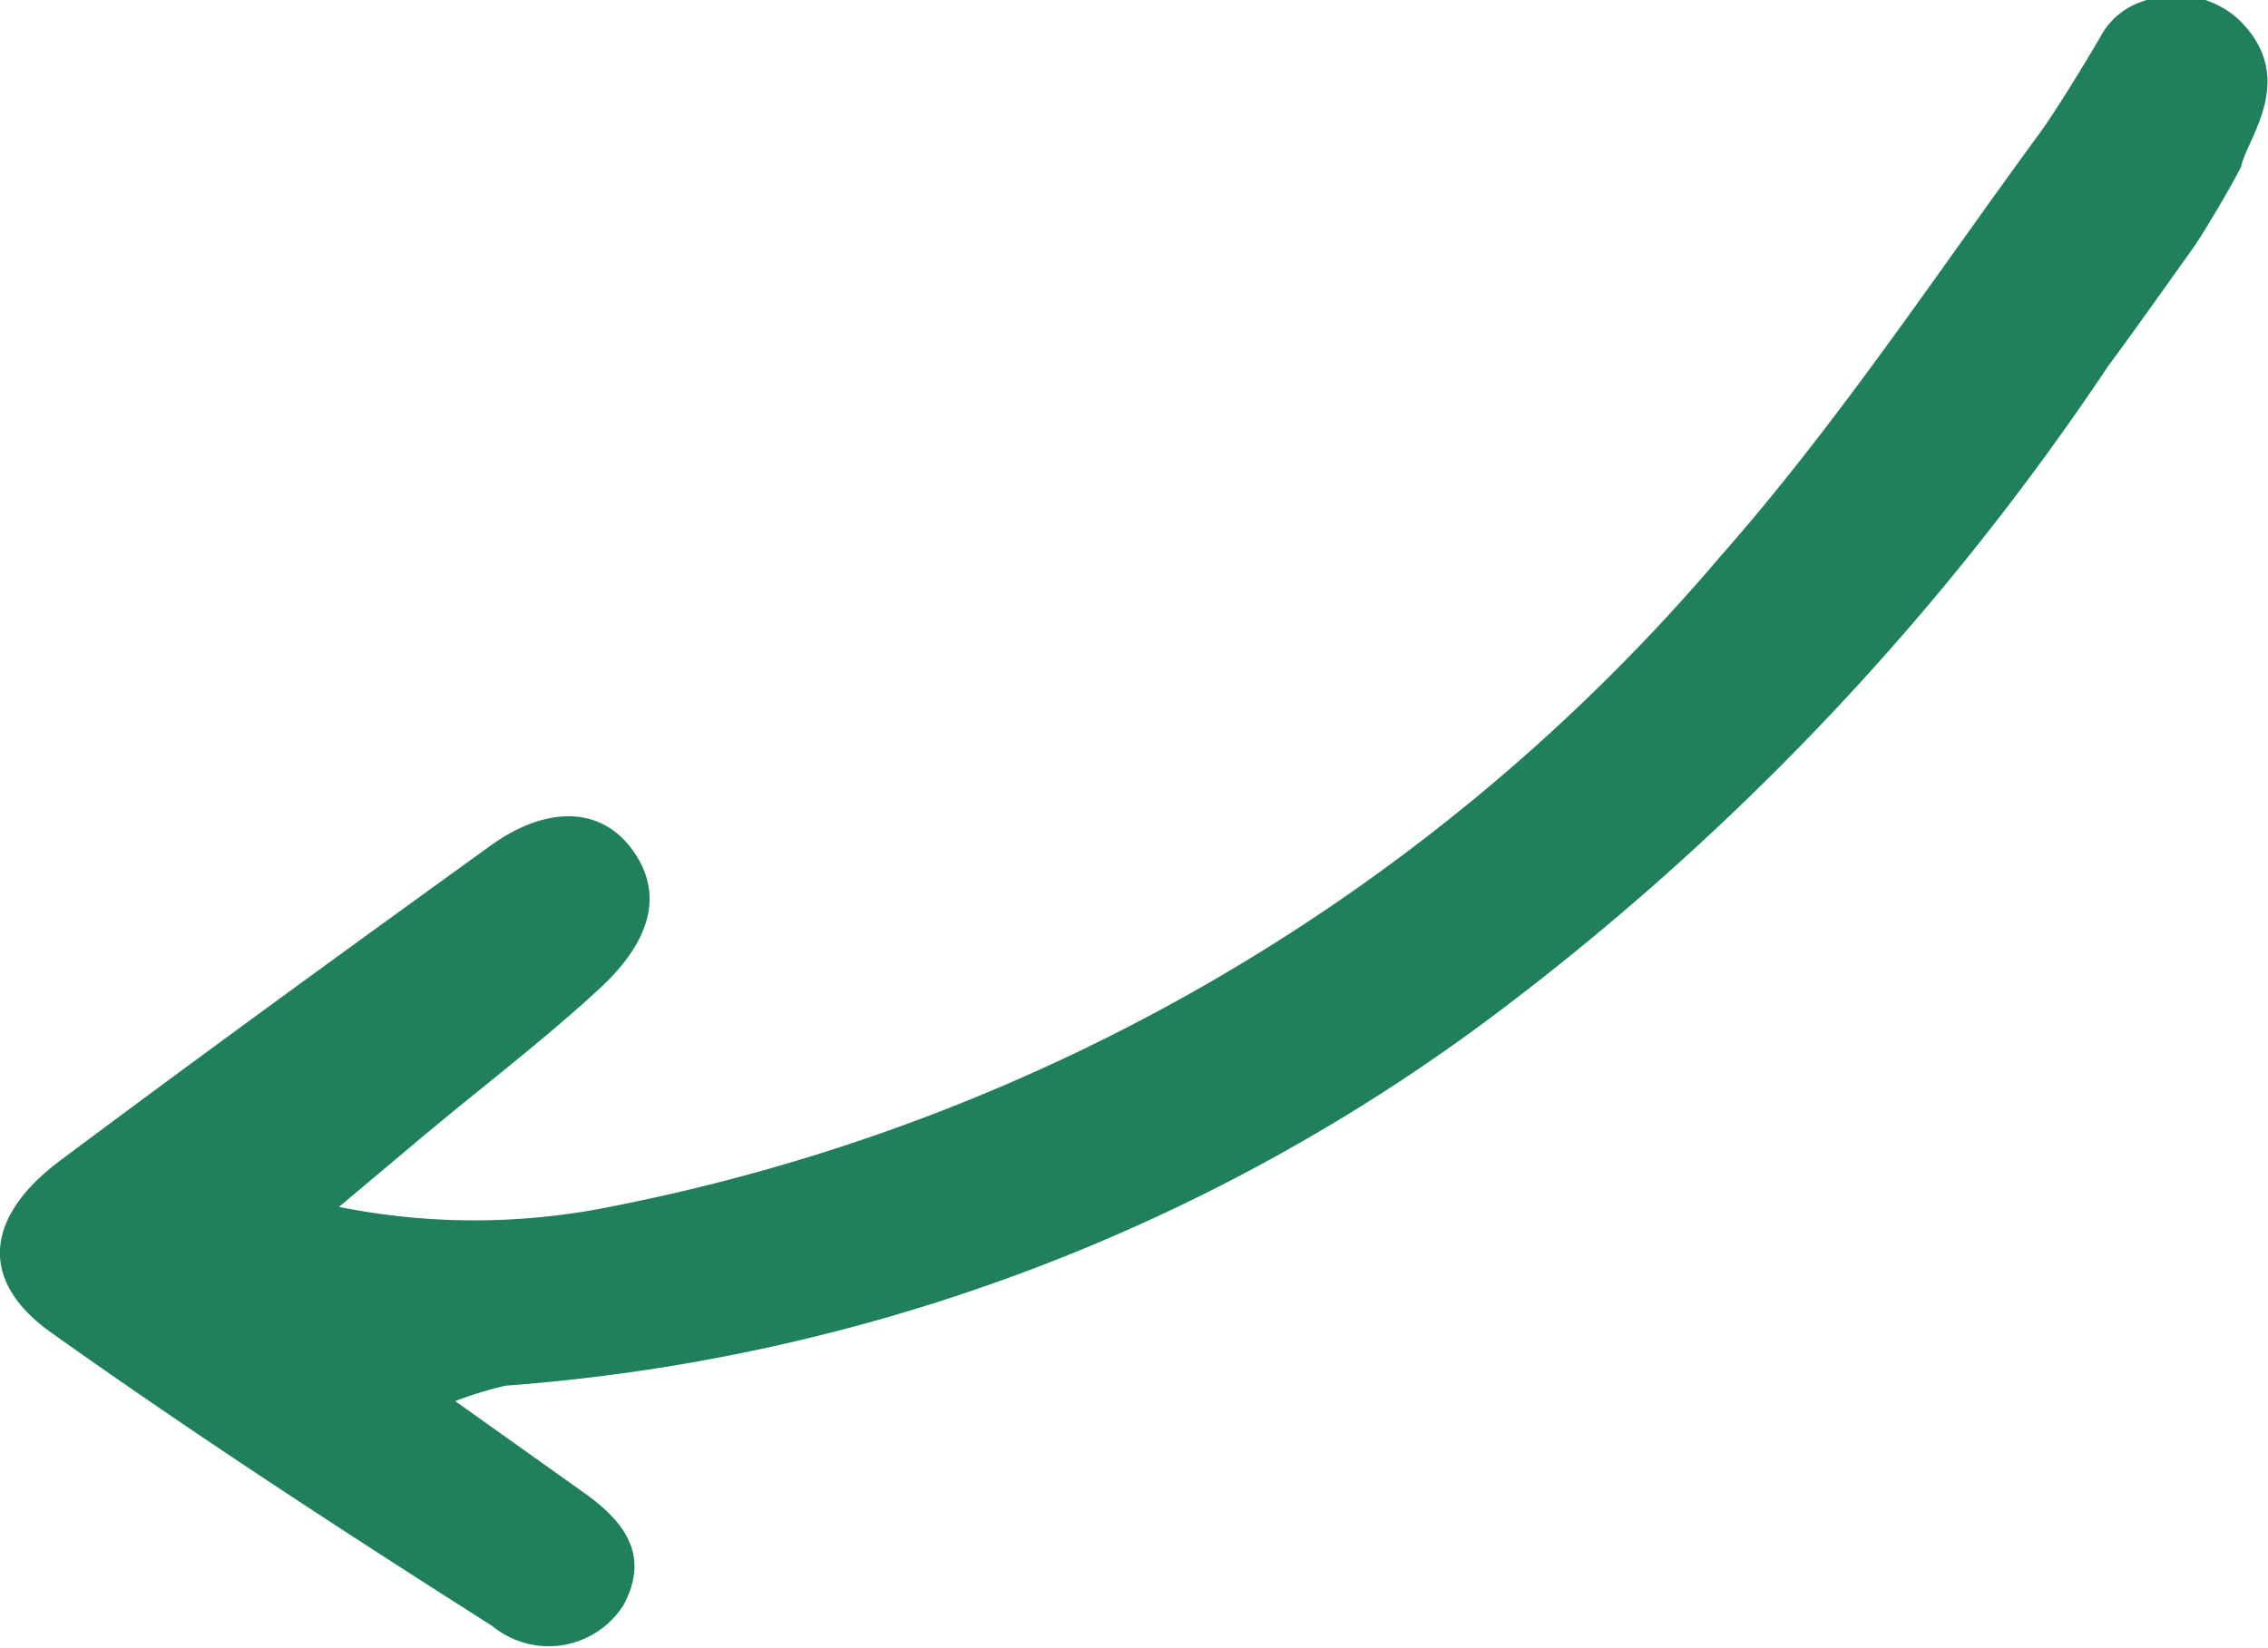 <svg xmlns="http://www.w3.org/2000/svg" viewBox="0 0 27.9 20.28">
  <path d="M109.73,203.55" transform="translate(-160.43 -183.95)"/>
  <path d="M188,186c-.14.28-.49.86-.59,1-.35.49-.71,1-1.05,1.46a32.7,32.7,0,0,1-7.47,7.92A23.11,23.11,0,0,1,166.65,201a4.56,4.56,0,0,0-.62.19l1.56,1.11c.5.35.85.77.51,1.4a1.09,1.09,0,0,1-1.61.26c-1.84-1.17-3.67-2.36-5.44-3.62-.89-.64-.8-1.42.12-2.11,1.74-1.3,3.5-2.58,5.26-3.85.7-.52,1.37-.51,1.76,0s.3,1.1-.38,1.73-1.47,1.23-2.21,1.85l-1,.84a8.44,8.44,0,0,0,3.33,0,23.94,23.94,0,0,0,13.66-8c1.43-1.62,2.64-3.45,3.93-5.21.19-.26.54-.83.75-1.19a.9.9,0,0,1,.51-.43,1.15,1.15,0,0,1,1.19.22C188.71,184.91,188.07,185.65,188,186Z" transform="translate(-160.43 -183.95)" style="fill: #21805c"/>
</svg>
